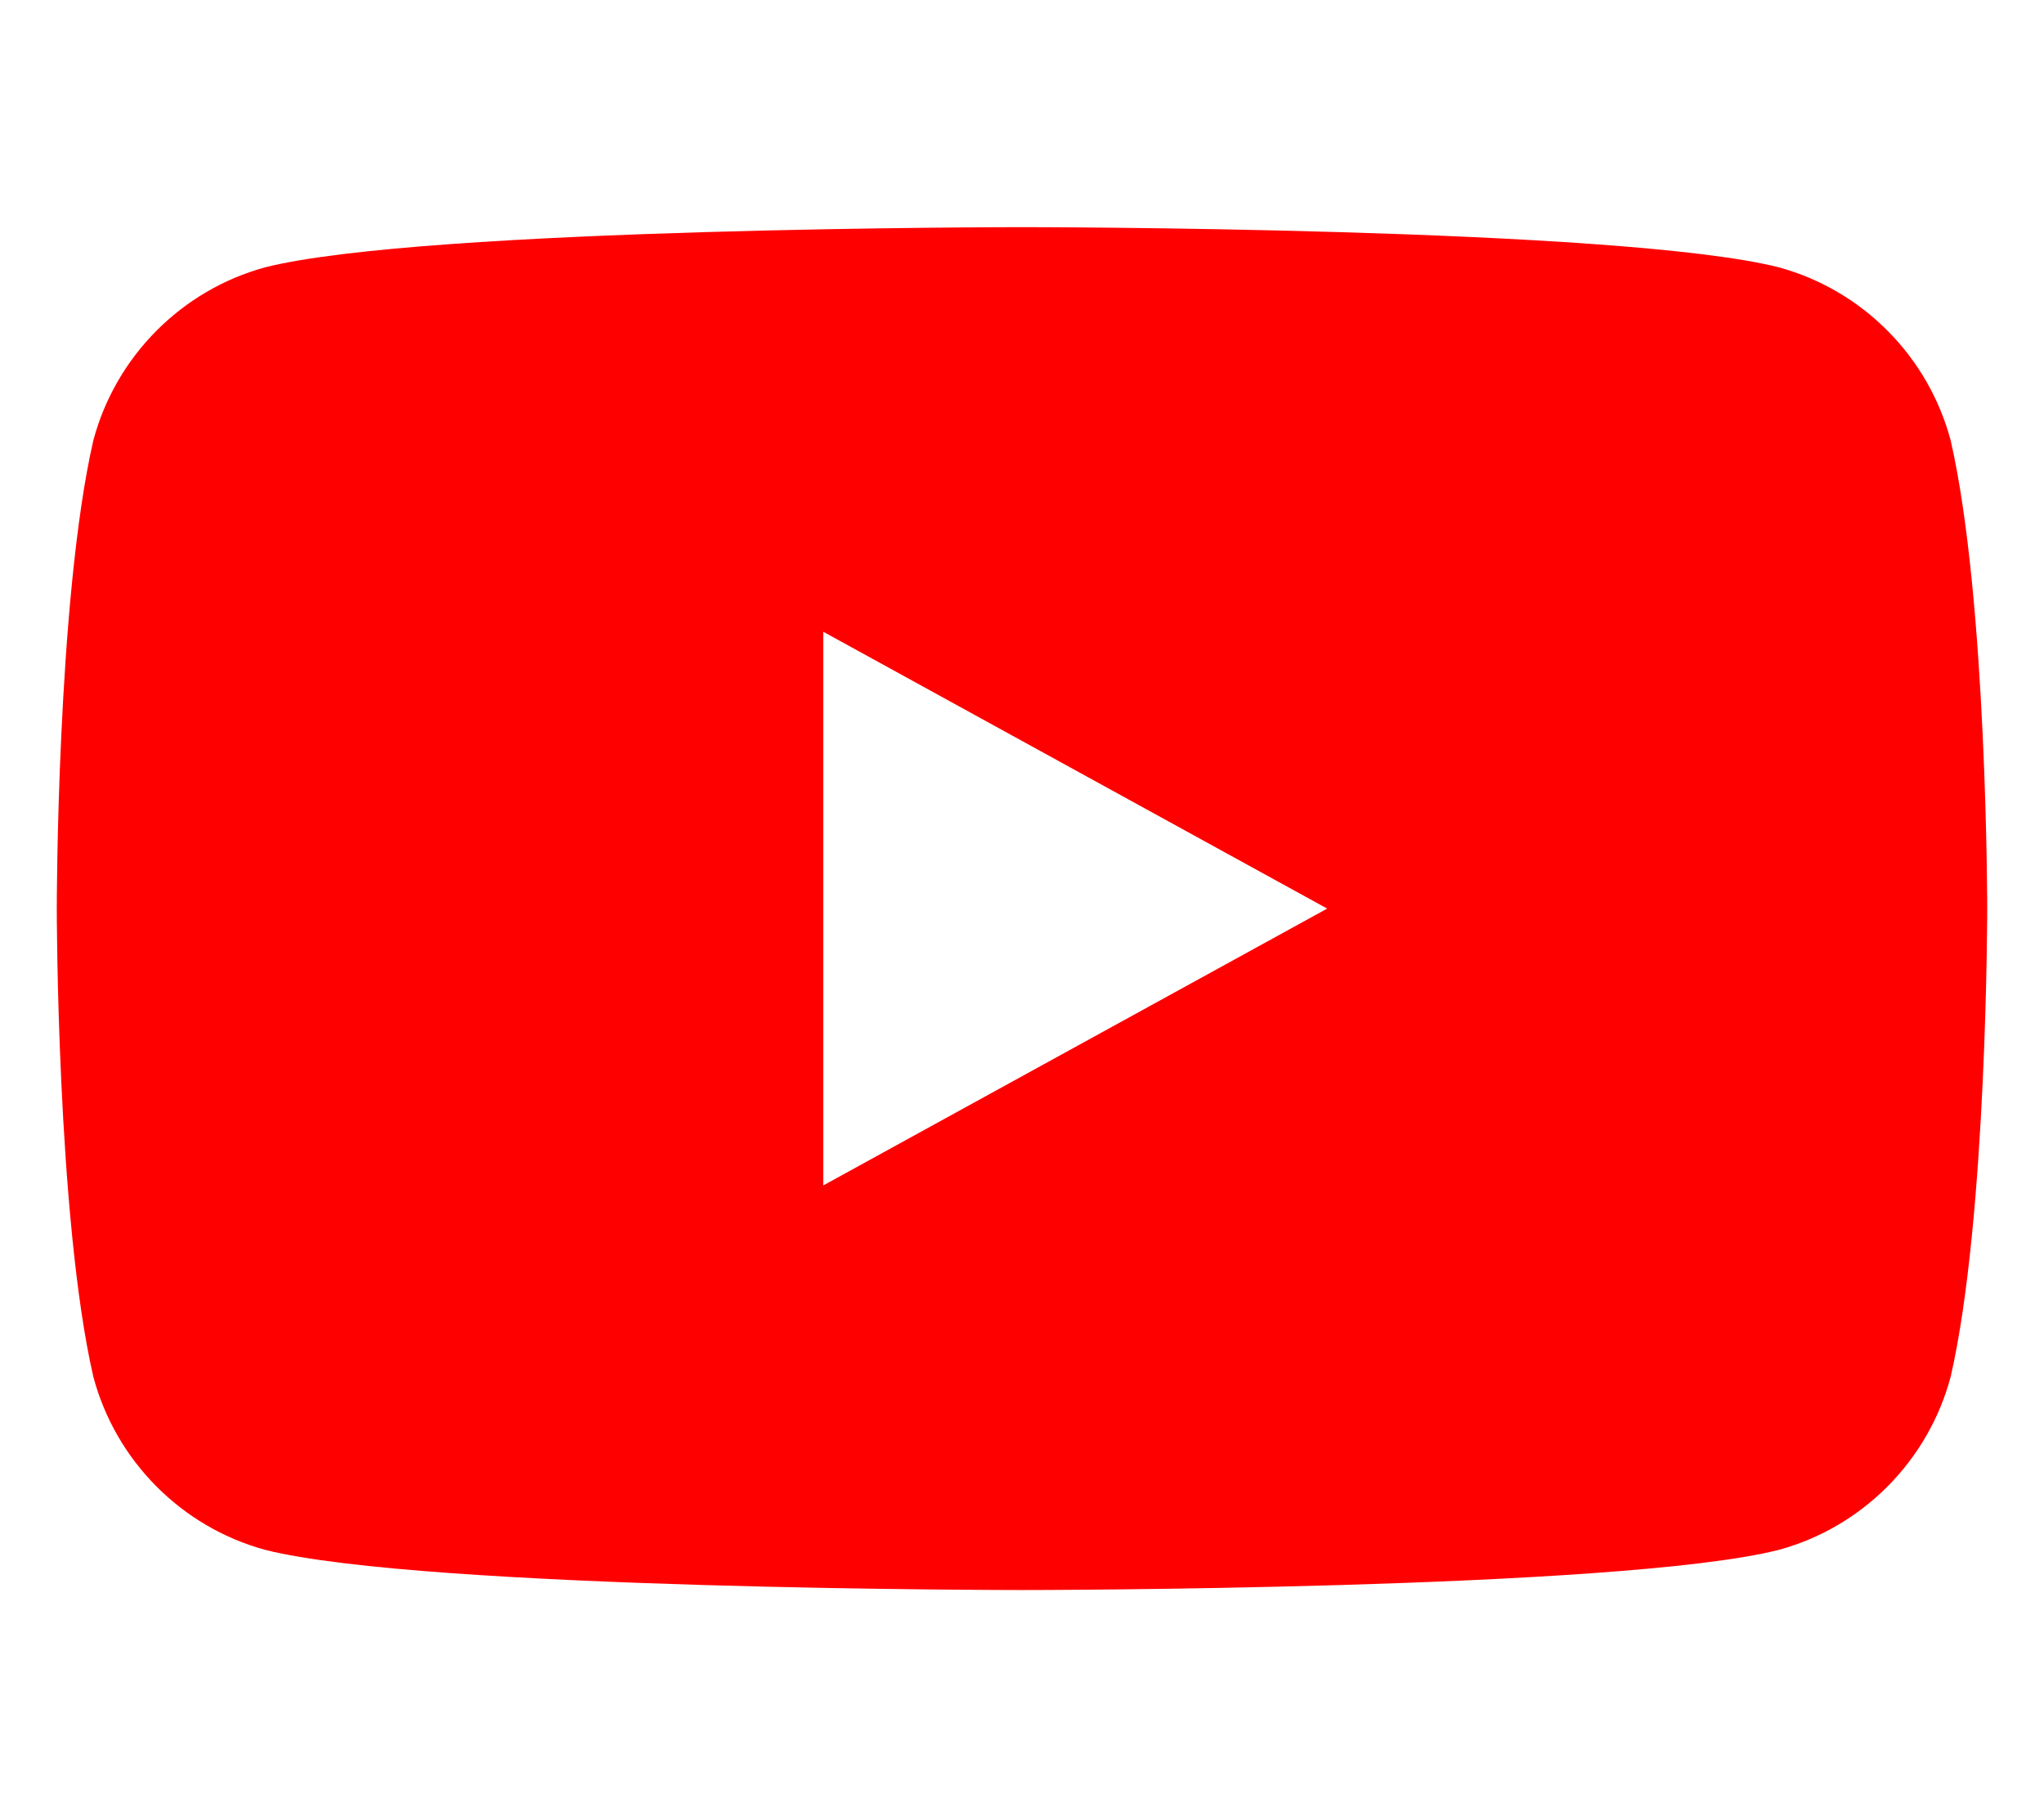<svg xmlns="http://www.w3.org/2000/svg" viewBox="0 0 576 512">
  <path fill="red" d="M549.7 124.1c-6.3-23.7-24.9-42.4-48.5-48.8C456.4 64 288 64 288 64s-168.4 0-213.2 11.3c-23.6 6.4-42.2 25.1-48.5 48.8C16 168.9 16 256 16 256s0 87.1 10.3 131.9c6.3 23.7 24.9 42.4 48.5 48.8C119.6 448 288 448 288 448s168.4 0 213.2-11.3c23.6-6.4 42.2-25.1 48.5-48.8C560 343.1 560 256 560 256s0-87.1-10.3-131.9zM232 334V178l142 78-142 78z"/>
</svg>
